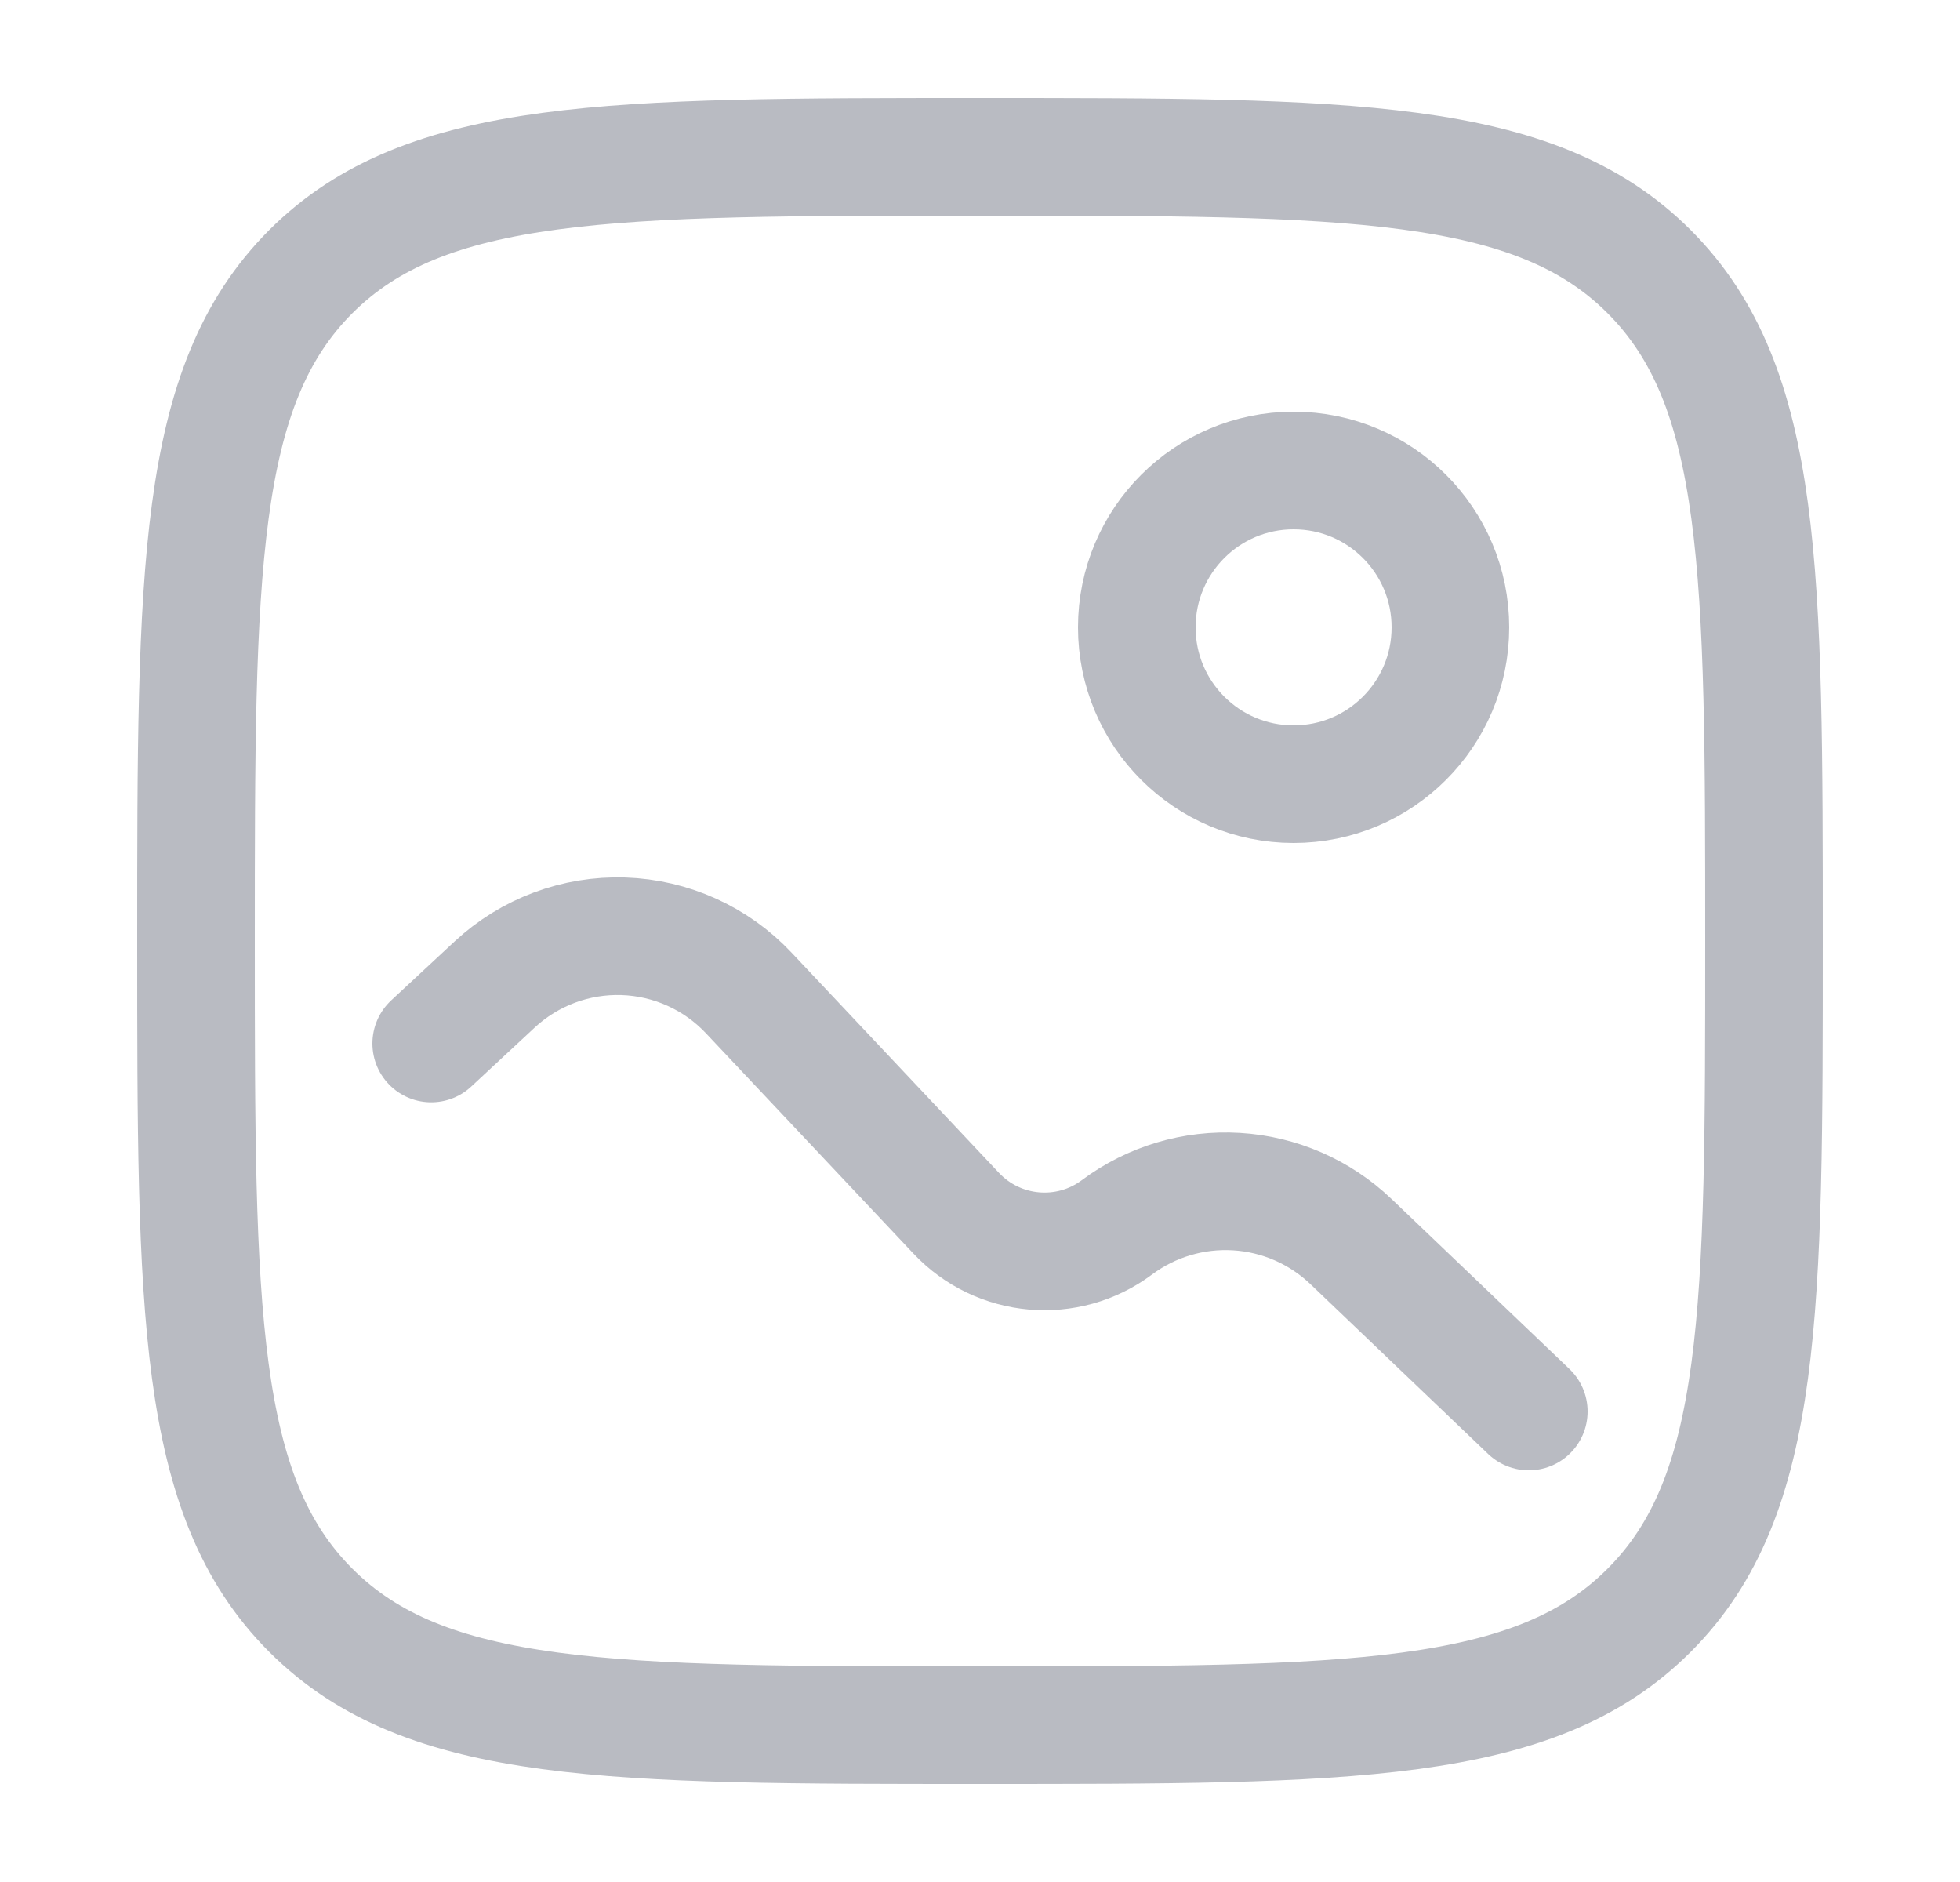 <svg width="25" height="24" viewBox="0 0 25 24" fill="none" xmlns="http://www.w3.org/2000/svg">
<path d="M2.5 12C2.5 7.286 2.5 4.929 3.964 3.464C5.43 2 7.786 2 12.5 2C17.214 2 19.571 2 21.035 3.464C22.5 4.93 22.5 7.286 22.5 12C22.5 16.714 22.5 19.071 21.035 20.535C19.572 22 17.214 22 12.5 22C7.786 22 5.429 22 3.964 20.535C2.5 19.072 2.5 16.714 2.5 12Z" stroke="#B9BBC2" stroke-width="1.5"/>
<path d="M16.5 10C17.605 10 18.5 9.105 18.5 8C18.5 6.895 17.605 6 16.5 6C15.395 6 14.5 6.895 14.5 8C14.5 9.105 15.395 10 16.5 10Z" stroke="#B9BBC2" stroke-width="1.5"/>
<path d="M5.5 13.307L6.31 12.554C6.755 12.141 7.345 11.92 7.952 11.94C8.559 11.96 9.134 12.22 9.55 12.662L12.197 15.472C12.736 16.044 13.617 16.121 14.246 15.652C14.685 15.324 15.226 15.163 15.772 15.196C16.319 15.229 16.836 15.455 17.232 15.833L19.5 18" stroke="#B9BBC2" stroke-width="1.5" stroke-linecap="round"/>
</svg>
